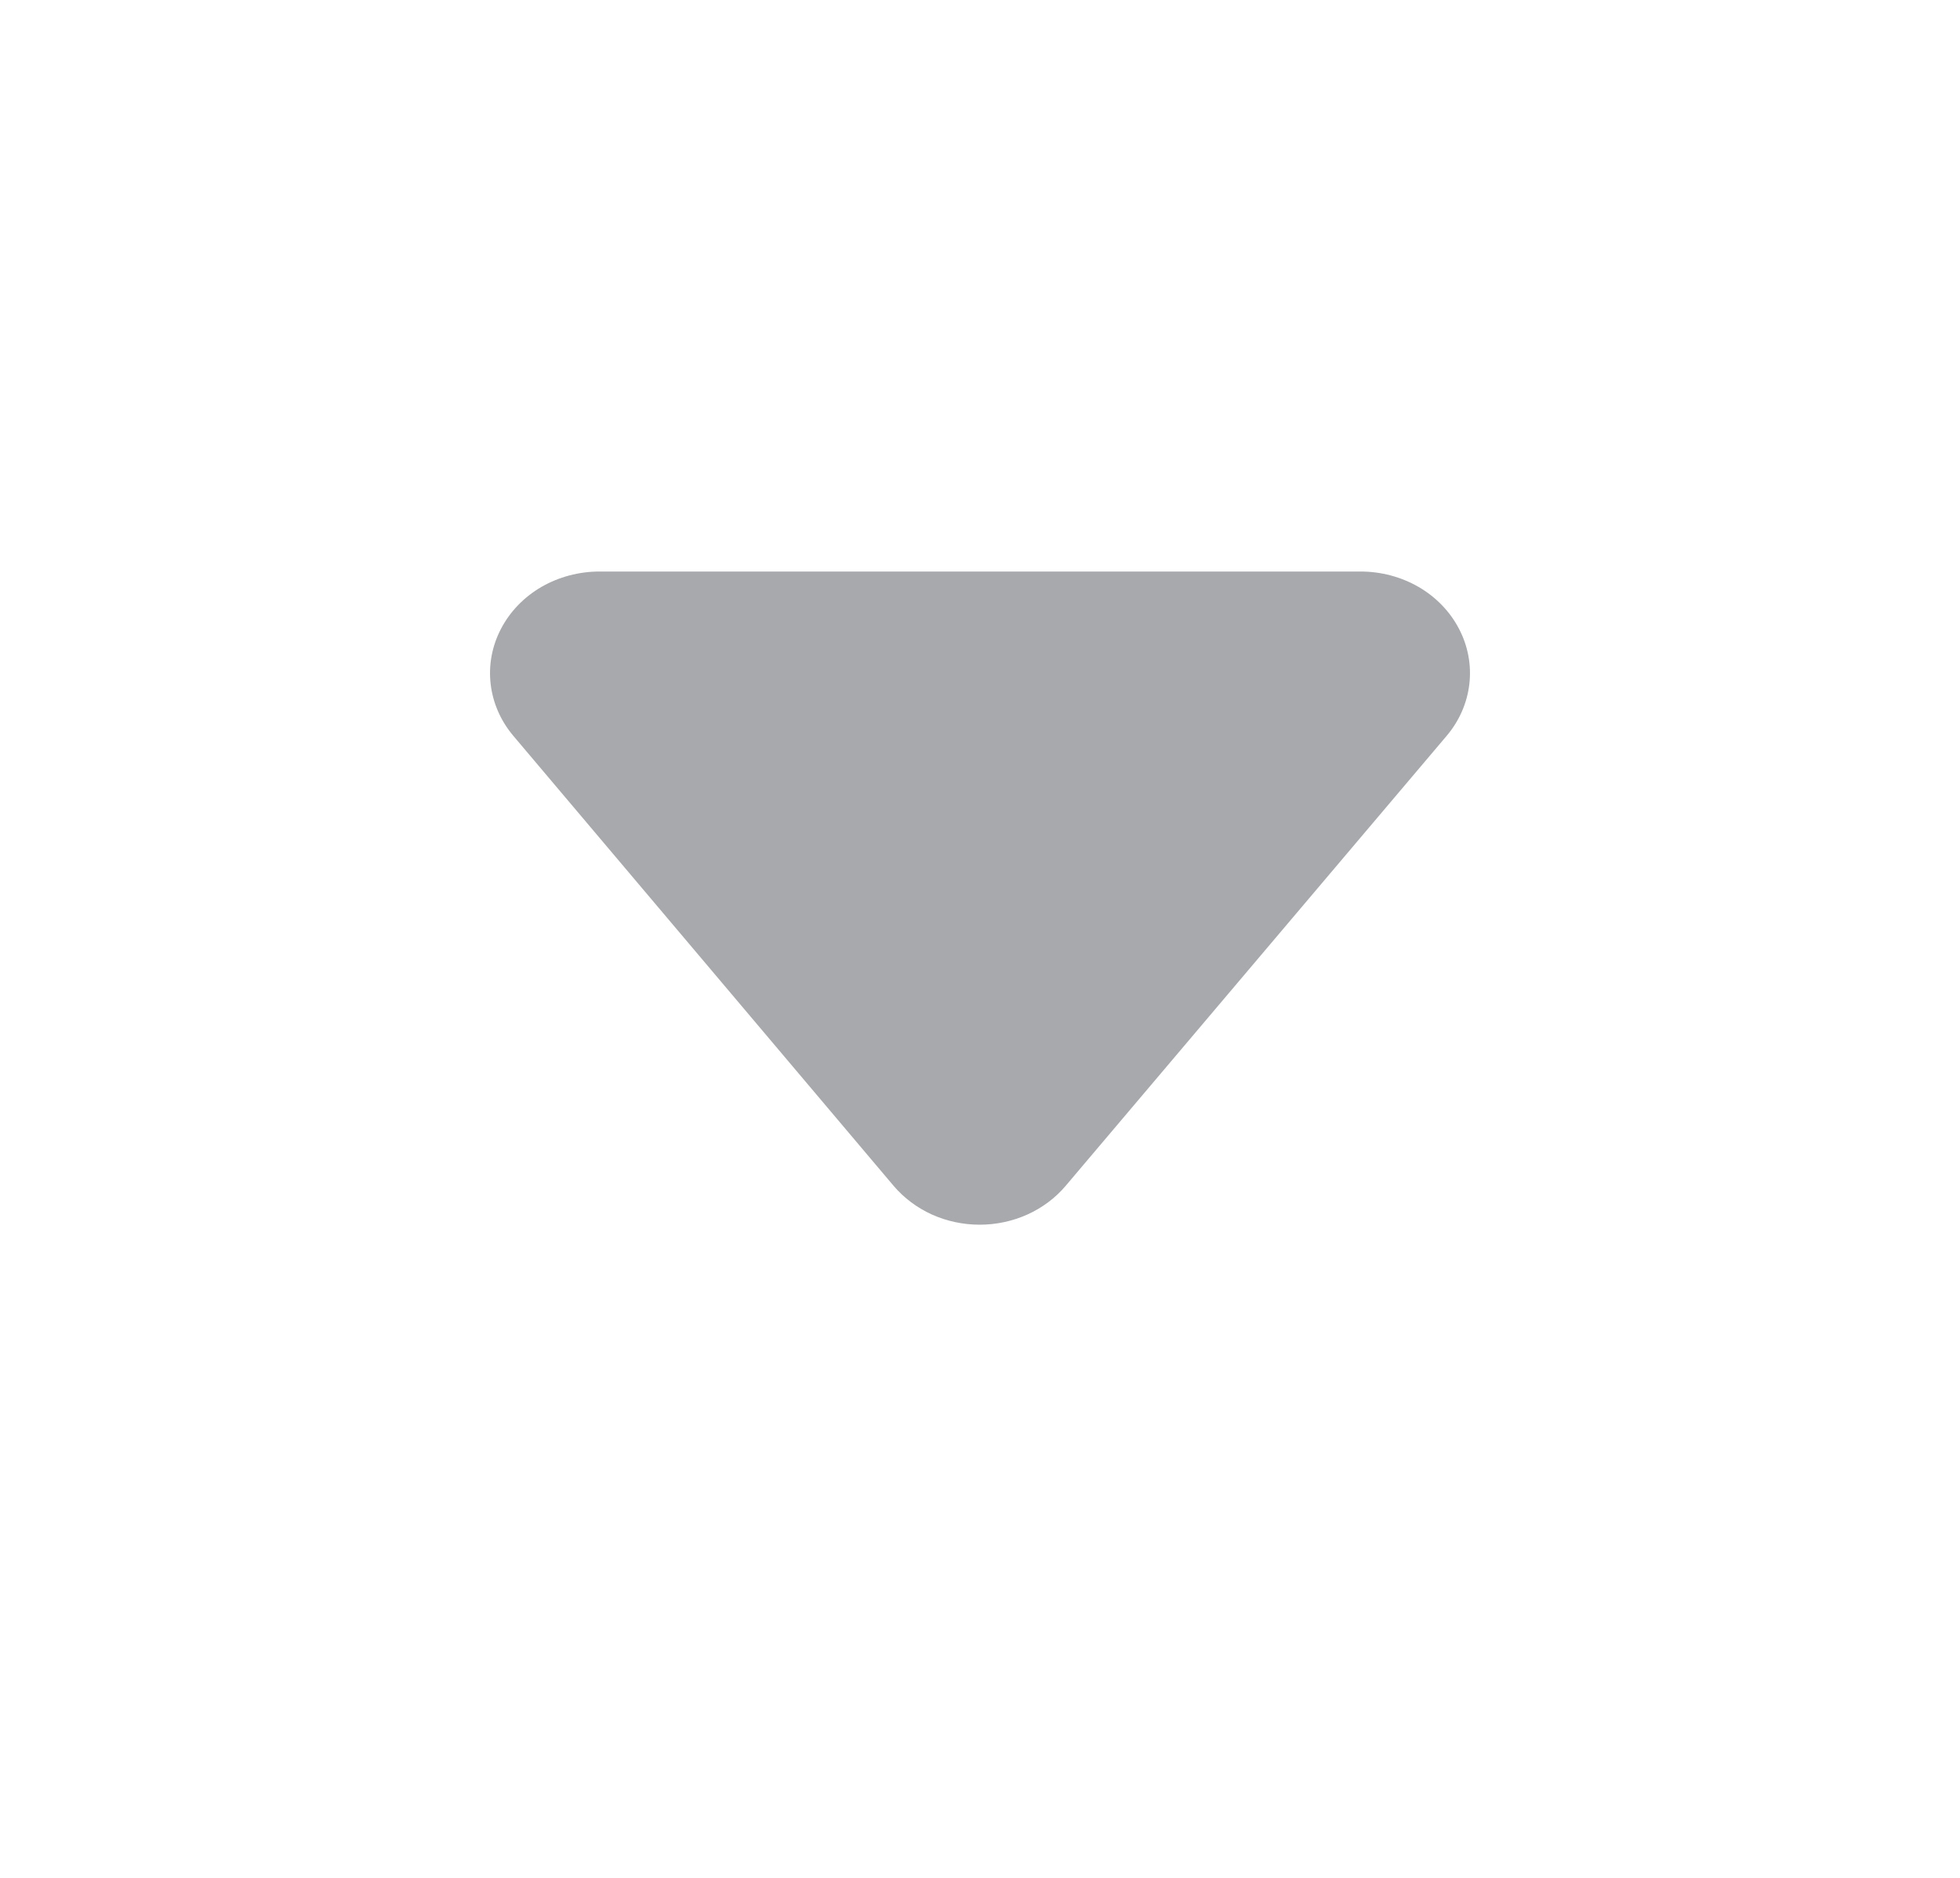 <svg width="24" height="23" viewBox="0 0 24 23" fill="none" xmlns="http://www.w3.org/2000/svg">
<path d="M10.942 14.524L6.287 9.014C6.131 8.83 6.035 8.61 6.008 8.378C5.981 8.145 6.025 7.911 6.135 7.701C6.245 7.49 6.416 7.313 6.629 7.189C6.842 7.066 7.089 7 7.34 7H16.66C16.912 7 17.158 7.066 17.371 7.189C17.584 7.313 17.755 7.49 17.865 7.701C17.975 7.911 18.019 8.145 17.992 8.378C17.965 8.61 17.869 8.83 17.713 9.014L13.049 14.524C12.924 14.672 12.764 14.792 12.581 14.875C12.399 14.957 12.199 15 11.996 15C11.793 15 11.592 14.957 11.41 14.875C11.228 14.792 11.068 14.672 10.942 14.524Z" fill="#A7A9AC"/>
</svg>
